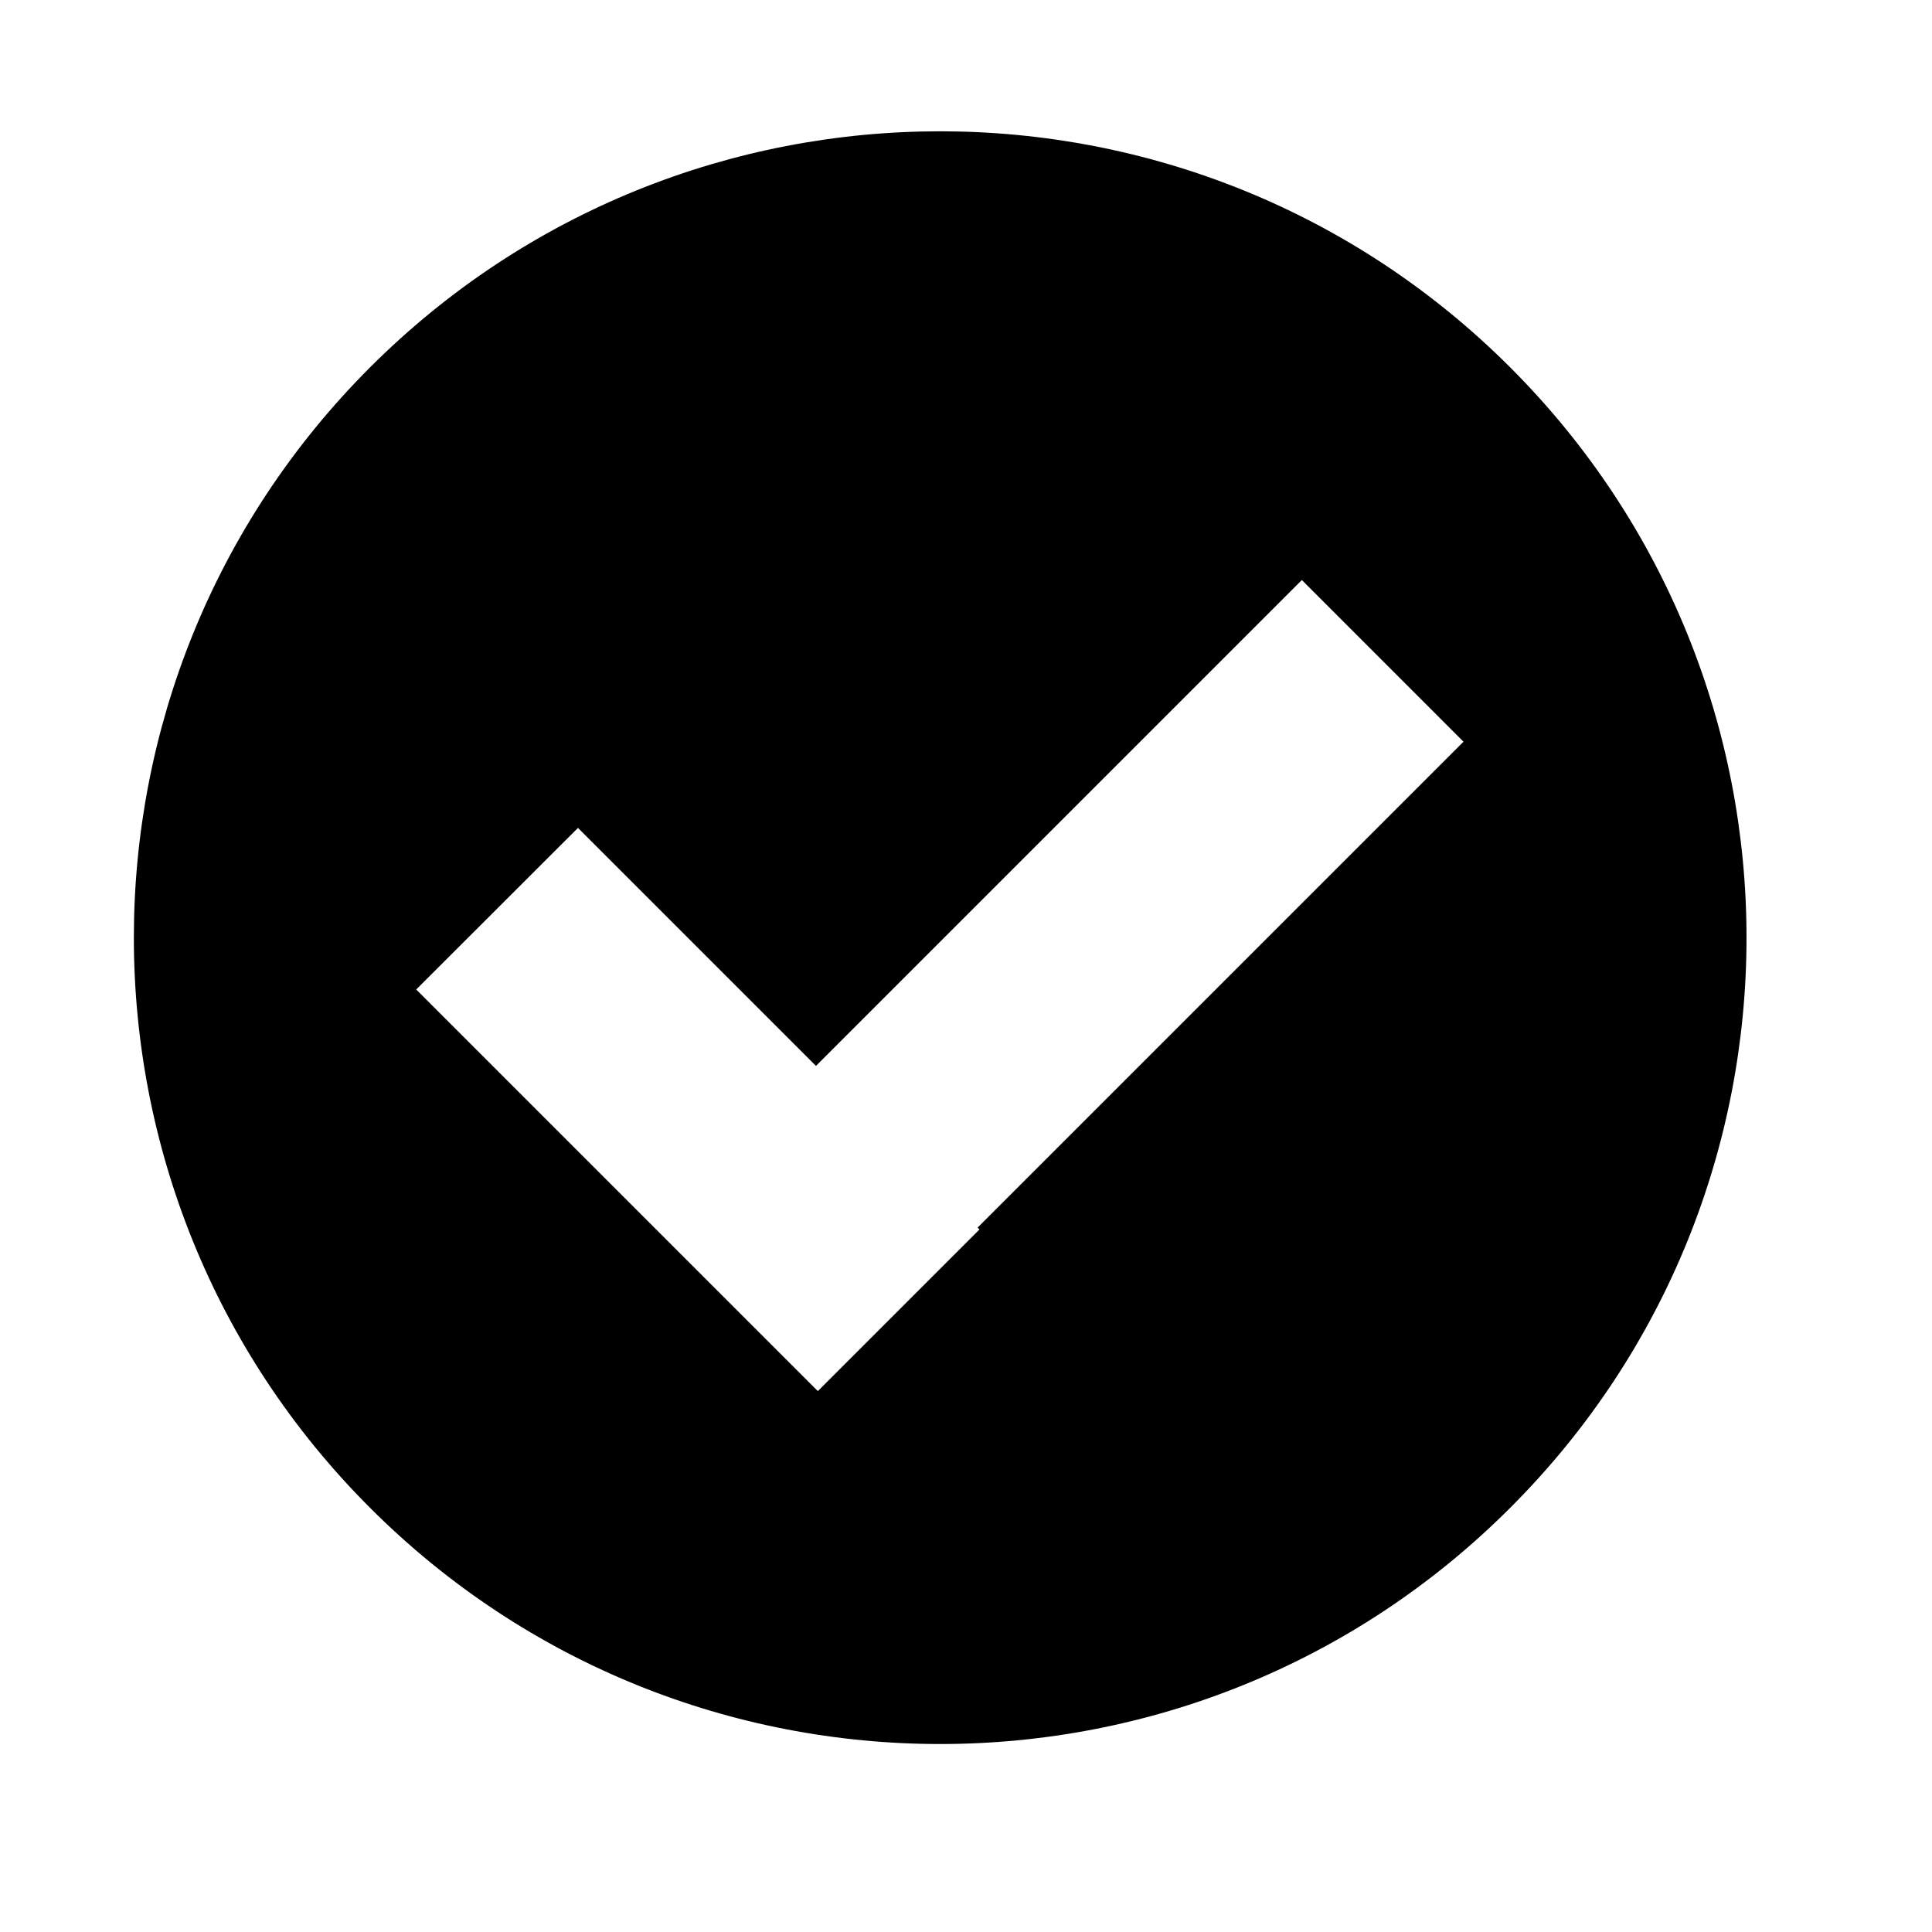 <!-- Generated by IcoMoon.io -->
<svg version="1.1" xmlns="http://www.w3.org/2000/svg" width="32" height="32" viewBox="0 0 32 32">
<title>check-sign</title>
<path d="M25.015 6.086c-5.215-5.215-13.673-5.215-18.887 0s-5.215 13.674 0 18.887c5.215 5.218 13.673 5.218 18.887 0 5.217-5.214 5.217-13.669 0-18.887zM16.223 20.364l-2.677 2.677-6.652-6.652 2.679-2.676 3.942 3.942 8.048-8.048 2.677 2.678-8.048 8.048 0.031 0.030z"></path>
</svg>
